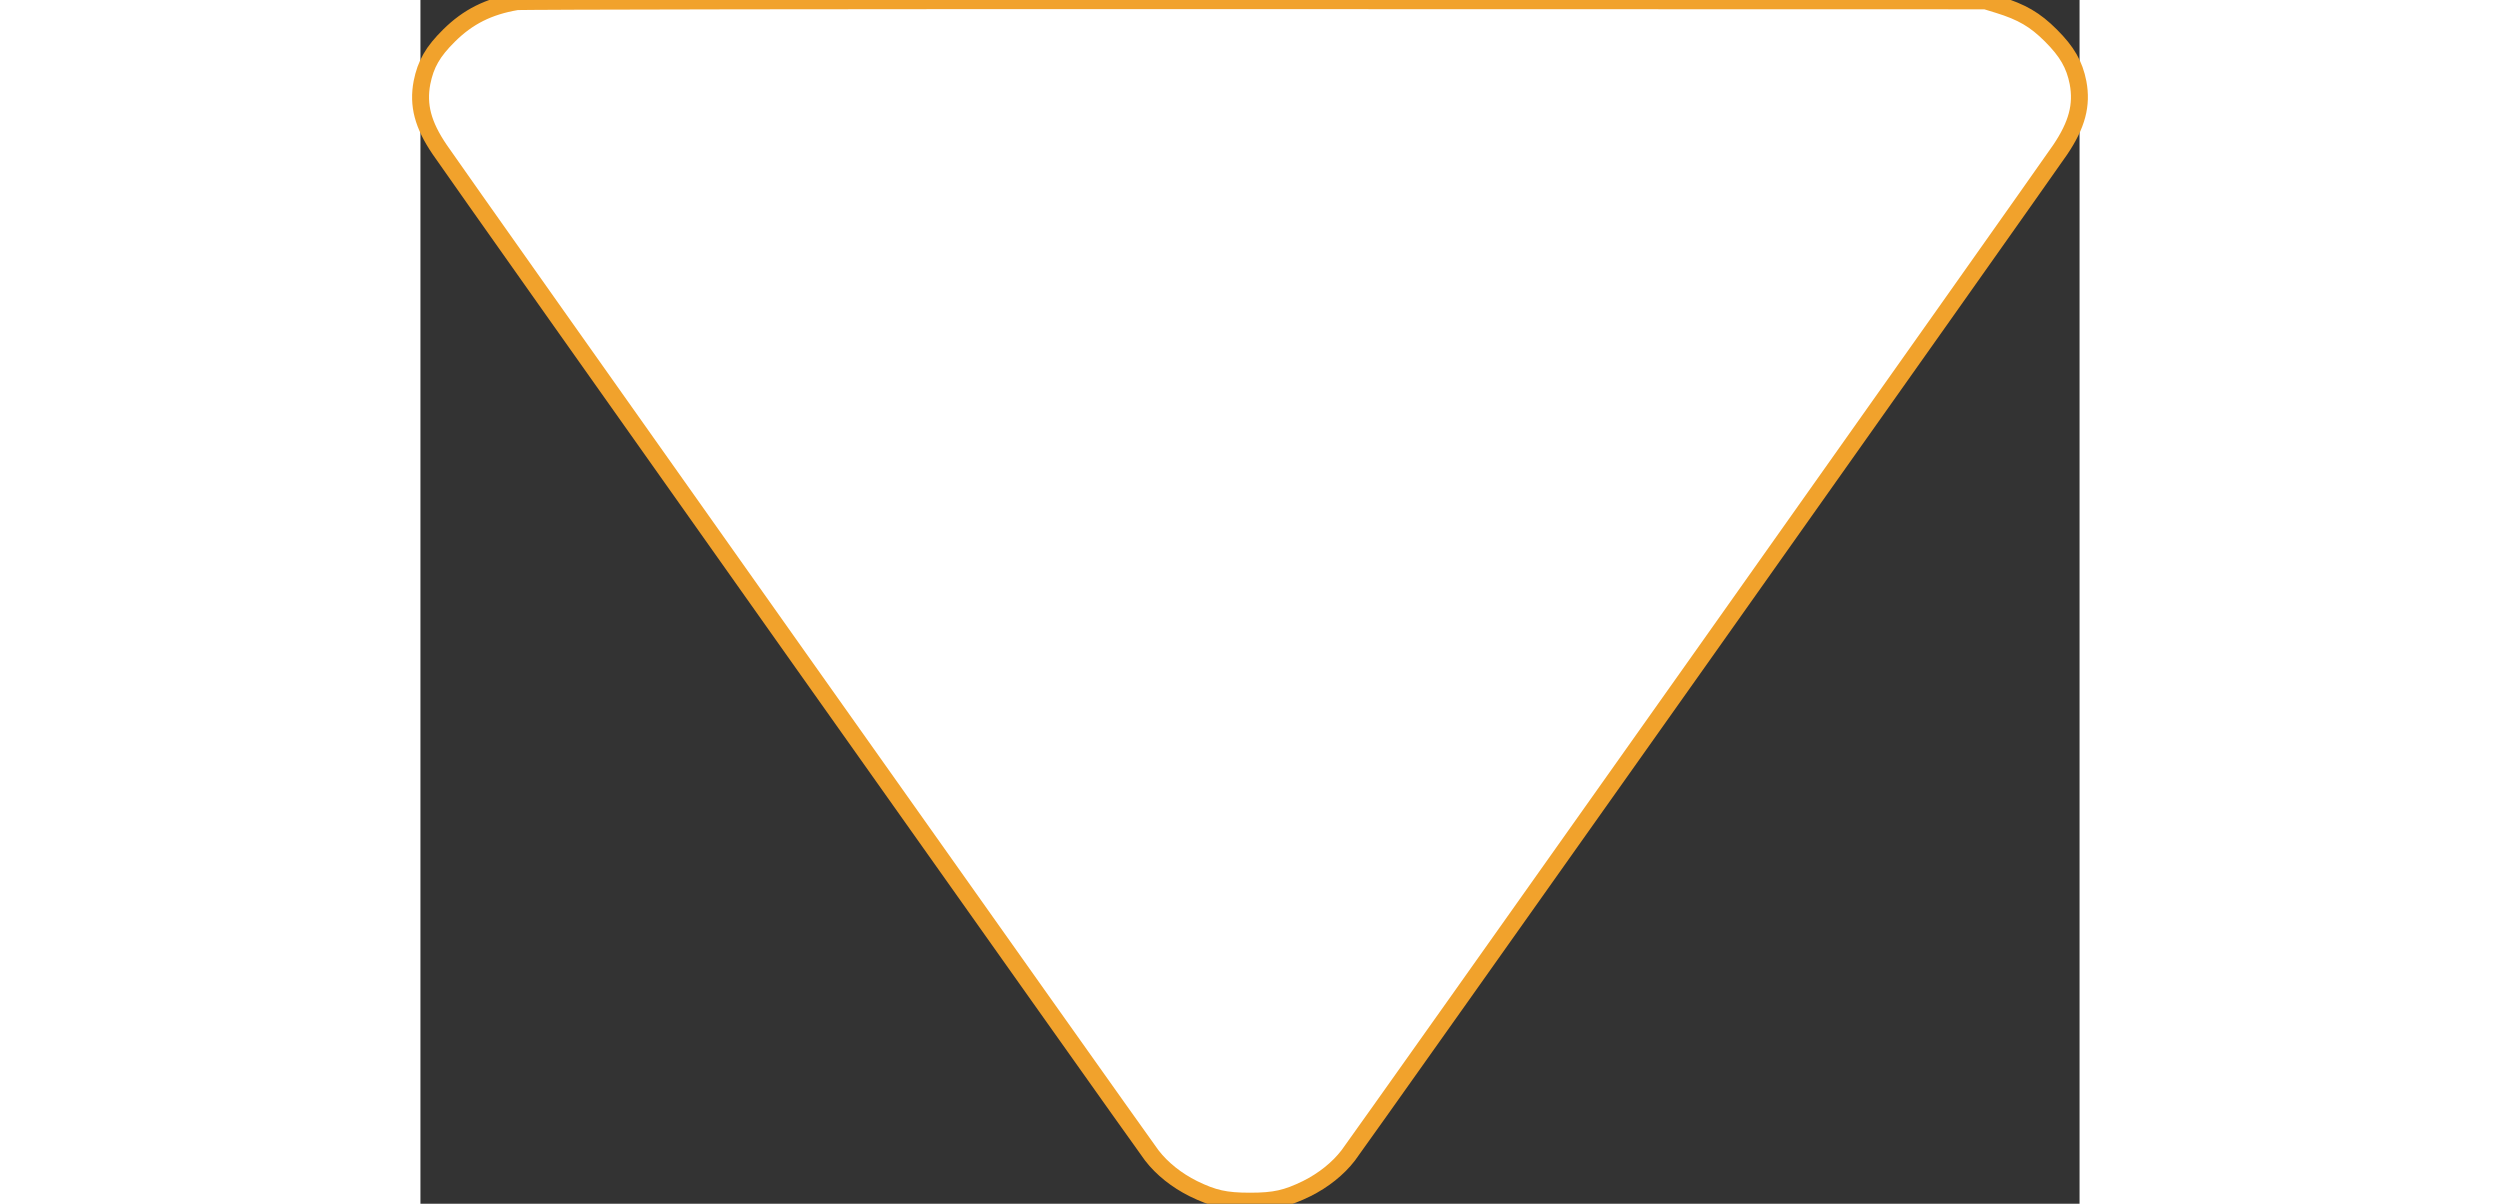 <svg version="1.0" xmlns="http://www.w3.org/2000/svg"
 width="162px" height="78px" viewBox="0 0 980 711"
 preserveAspectRatio="xMidYMid meet">

<rect x="0" y="0" width="980" height="711" fill="#333333" stroke="none"/>

<g transform="translate(0,711) scale(0.1,-0.1)"
fill="white" stroke="#F1A22C" stroke-width="100px">
<path d="M568 7100 c-165 -28 -287 -89 -399 -200 -96 -95 -138 -168 -160 -278
-25 -133 5 -249 105 -396 107 -158 4157 -5878 4206 -5941 61 -79 147 -147 245
-196 119 -58 189 -74 335 -74 146 0 216 16 335 74 98 49 184 117 245 196 49
63 4099 5784 4206 5941 99 147 130 263 105 396 -21 107 -65 183 -160 278 -94
94 -172 139 -311 182 l-75 23 -4315 1 c-2373 1 -4336 -2 -4362 -6z"/>
</g>
</svg>
